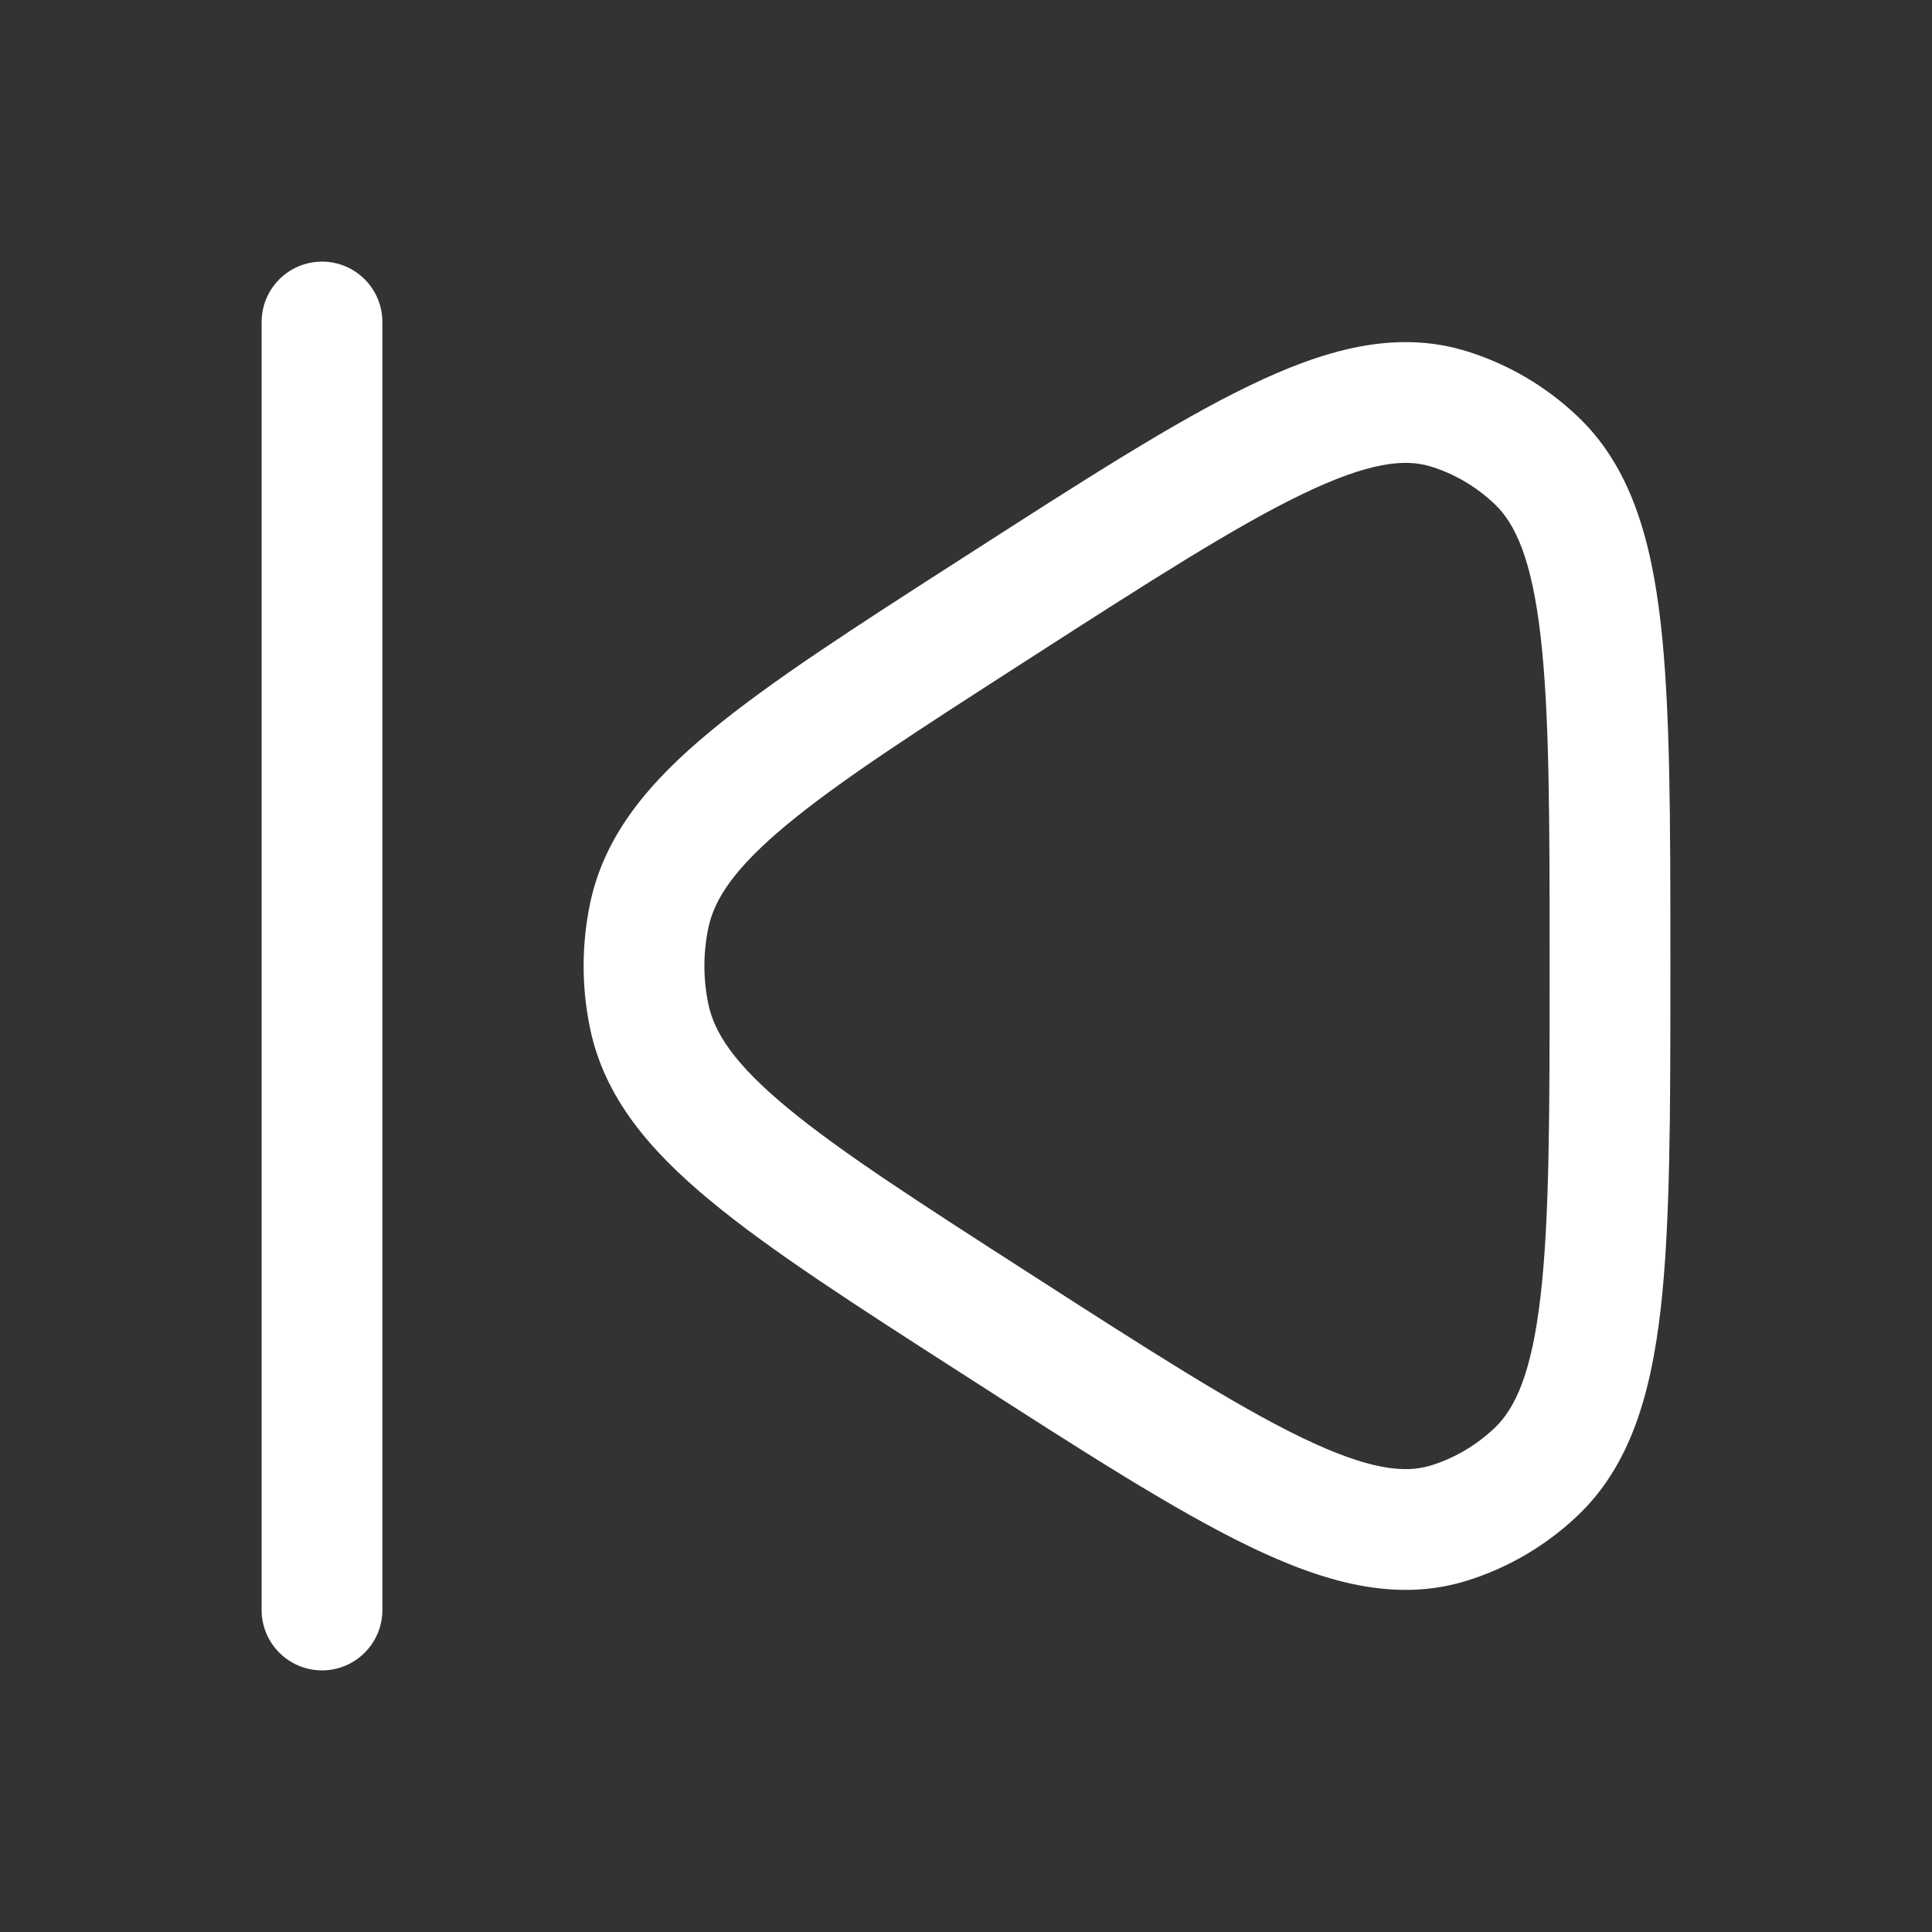 <svg xmlns="http://www.w3.org/2000/svg" viewBox="0 0 24 24" width="24" height="24" fill="none">
  <rect x="0" y="0" width="24" height="24" fill="#333333" stroke="none"/>
  <path fill="#FFFFFF"
    d="M11.931,6.949 L12.02,6.892 C13.454,5.97 14.589,5.24 15.516,4.793 C16.448,4.342 17.334,4.092 18.209,4.36 C18.725,4.518 19.198,4.794 19.592,5.167 C20.253,5.79 20.509,6.685 20.63,7.743 C20.75,8.797 20.75,10.186 20.75,11.949 L20.75,12.051 C20.75,13.814 20.75,15.203 20.63,16.257 C20.509,17.315 20.253,18.21 19.592,18.833 C19.198,19.206 18.725,19.482 18.209,19.64 C17.334,19.908 16.448,19.658 15.516,19.208 C14.589,18.76 13.454,18.03 12.02,17.108 L12.02,17.108 L11.931,17.051 C10.614,16.205 9.568,15.532 8.825,14.916 C8.068,14.29 7.51,13.633 7.331,12.78 C7.223,12.266 7.223,11.734 7.331,11.22 C7.51,10.367 8.068,9.71 8.825,9.084 C9.568,8.468 10.614,7.795 11.931,6.949 Z M17.77,5.794 C17.453,5.697 17.006,5.738 16.168,6.143 C15.334,6.546 14.275,7.225 12.786,8.183 C11.416,9.064 10.446,9.688 9.781,10.239 C9.12,10.786 8.874,11.17 8.799,11.528 C8.734,11.839 8.734,12.161 8.799,12.472 C8.874,12.83 9.12,13.214 9.781,13.761 C10.446,14.312 11.416,14.936 12.786,15.817 C14.275,16.775 15.334,17.454 16.168,17.857 C17.006,18.262 17.453,18.303 17.77,18.206 C18.062,18.117 18.333,17.959 18.563,17.742 C18.825,17.495 19.029,17.053 19.139,16.087 C19.249,15.128 19.25,13.825 19.25,12 C19.25,10.175 19.249,8.872 19.139,7.913 C19.029,6.947 18.825,6.505 18.563,6.258 C18.333,6.041 18.062,5.883 17.77,5.794 Z M4.75,4 L4.75,20 C4.75,20.414 4.414,20.75 4,20.75 C3.586,20.75 3.25,20.414 3.25,20 L3.25,4 C3.25,3.586 3.586,3.25 4,3.25 C4.414,3.25 4.75,3.586 4.75,4 Z" />
</svg>
